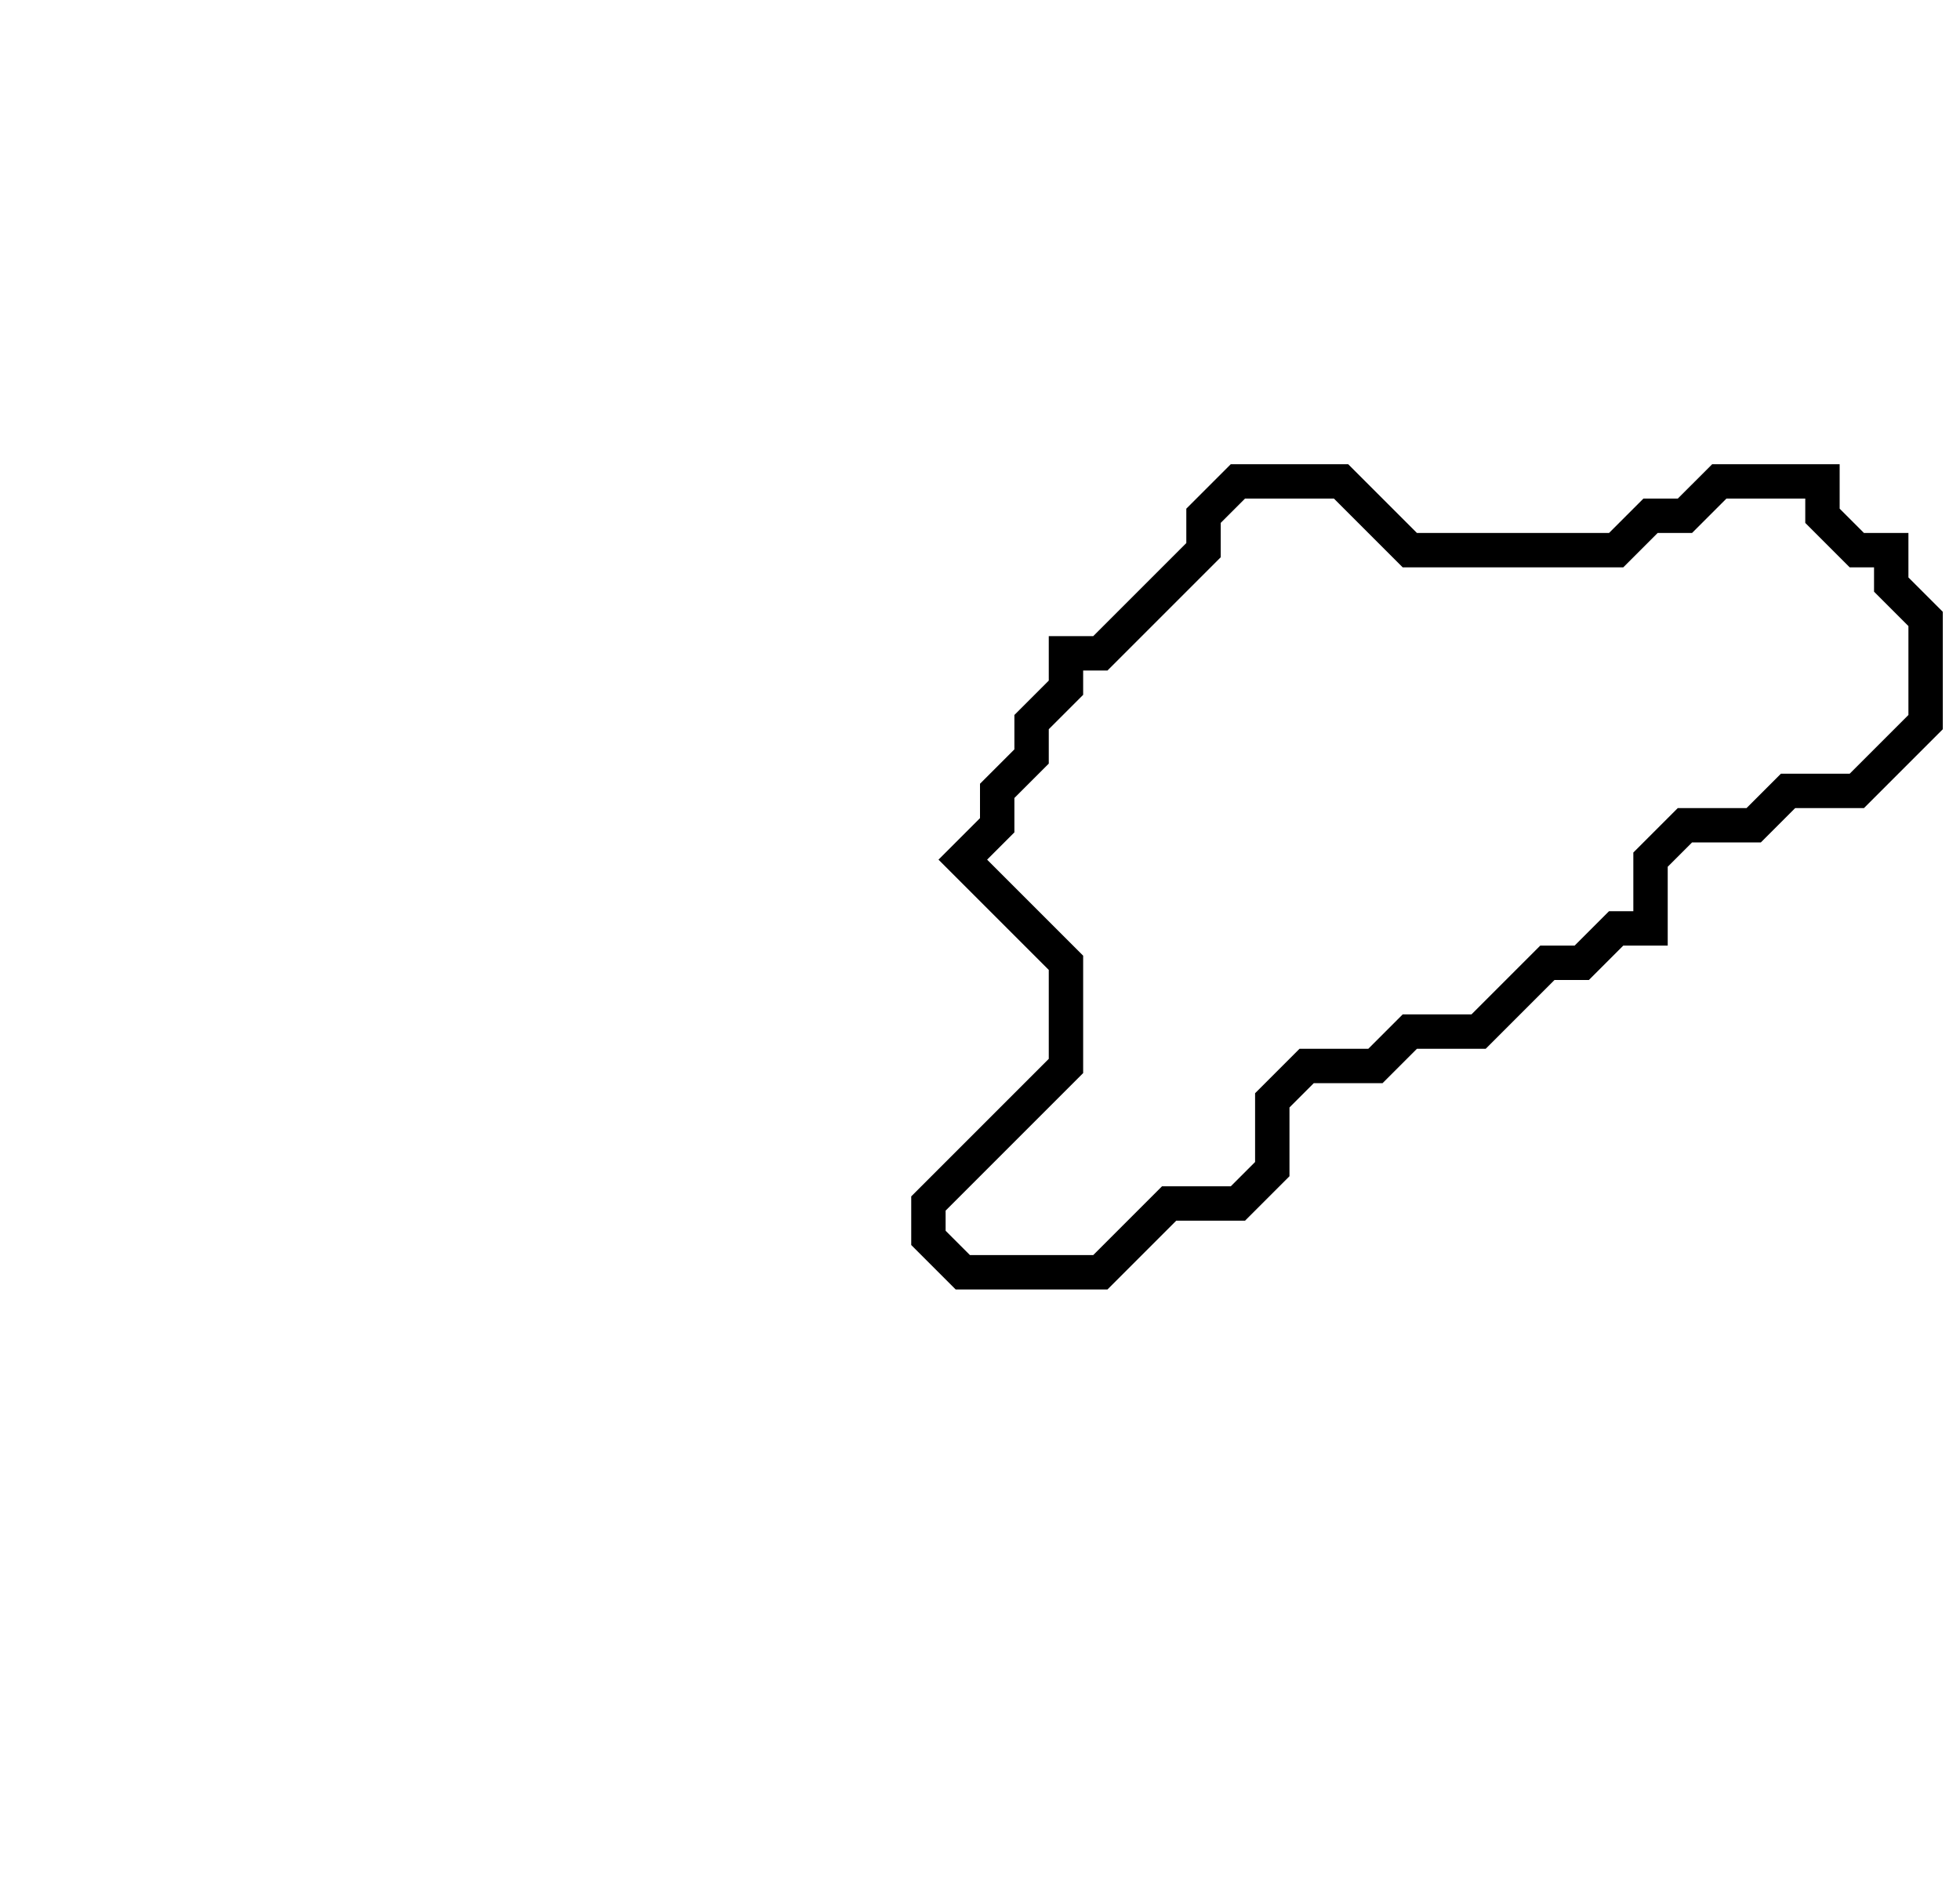 <svg xmlns="http://www.w3.org/2000/svg" width="57" height="55">
  <path d="M 36,14 L 35,15 L 35,16 L 32,19 L 31,19 L 31,20 L 30,21 L 30,22 L 29,23 L 29,24 L 28,25 L 31,28 L 31,31 L 27,35 L 27,36 L 28,37 L 32,37 L 34,35 L 36,35 L 37,34 L 37,32 L 38,31 L 40,31 L 41,30 L 43,30 L 45,28 L 46,28 L 47,27 L 48,27 L 48,25 L 49,24 L 51,24 L 52,23 L 54,23 L 56,21 L 56,18 L 55,17 L 55,16 L 54,16 L 53,15 L 53,14 L 50,14 L 49,15 L 48,15 L 47,16 L 41,16 L 39,14 Z" fill="none" stroke="black" stroke-width="1"/>
</svg>